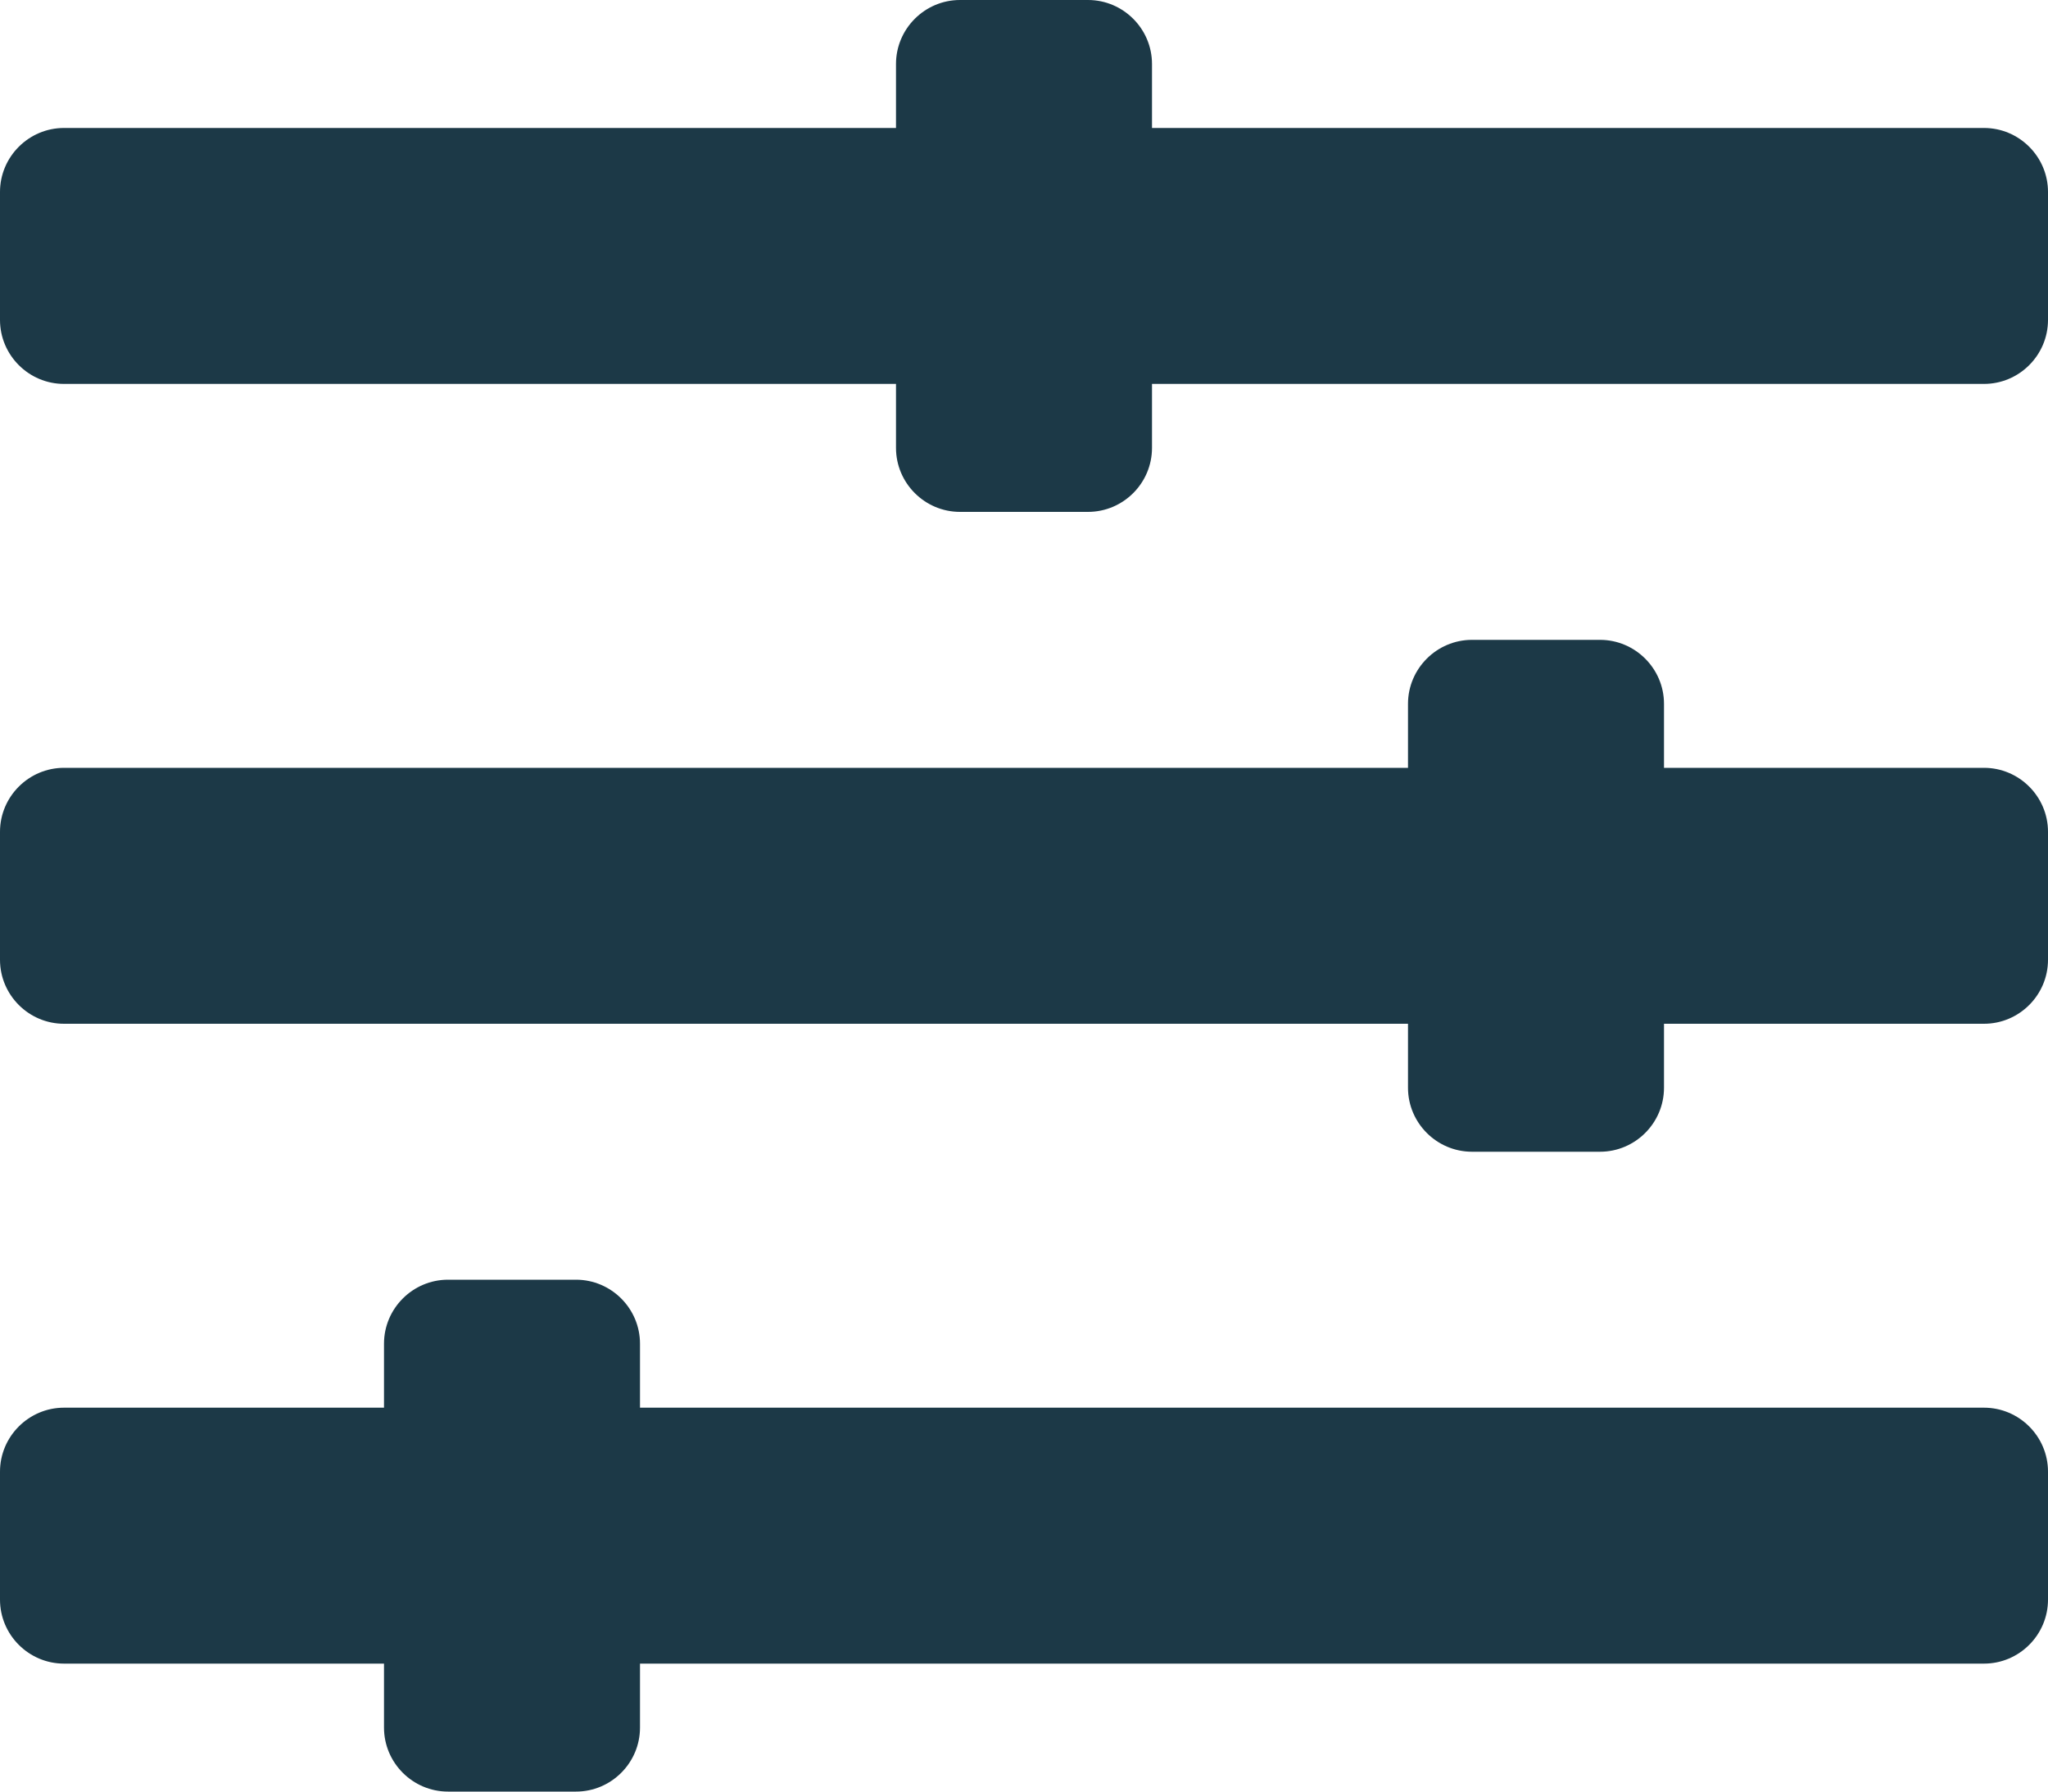 <svg width="40" height="35" viewBox="0 0 40 35" fill="none" xmlns="http://www.w3.org/2000/svg">
<path fill-rule="evenodd" clip-rule="evenodd" d="M38.75 27.5H12.5V26.25C12.5 25.562 11.938 25 11.25 25H8.75C8.062 25 7.5 25.562 7.5 26.25V27.5H1.25C0.562 27.5 0 28.062 0 28.75V31.25C0 31.938 0.562 32.5 1.25 32.5H7.5V33.75C7.5 34.438 8.062 35 8.75 35H11.25C11.938 35 12.5 34.438 12.5 33.75V32.5H38.75C39.438 32.5 40 31.938 40 31.25V28.75C40 28.062 39.438 27.5 38.75 27.5ZM38.75 15H32.5V13.75C32.5 13.062 31.938 12.5 31.25 12.5H28.75C28.062 12.5 27.5 13.062 27.5 13.75V15H1.25C0.562 15 0 15.562 0 16.25V18.75C0 19.438 0.562 20 1.25 20H27.5V21.25C27.5 21.938 28.062 22.5 28.75 22.5H31.25C31.938 22.5 32.5 21.938 32.5 21.25V20H38.75C39.438 20 40 19.438 40 18.75V16.25C40 15.562 39.438 15 38.75 15ZM38.75 2.5H22.5V1.25C22.5 0.562 21.938 0 21.25 0H18.75C18.062 0 17.5 0.562 17.5 1.25V2.5H1.25C0.562 2.5 0 3.062 0 3.75V6.25C0 6.938 0.562 7.5 1.25 7.5H17.5V8.75C17.5 9.438 18.062 10 18.75 10H21.25C21.938 10 22.5 9.438 22.5 8.75V7.5H38.75C39.438 7.5 40 6.938 40 6.25V3.75C40 3.062 39.438 2.5 38.75 2.5Z" fill="#1C3947"/>
</svg>

